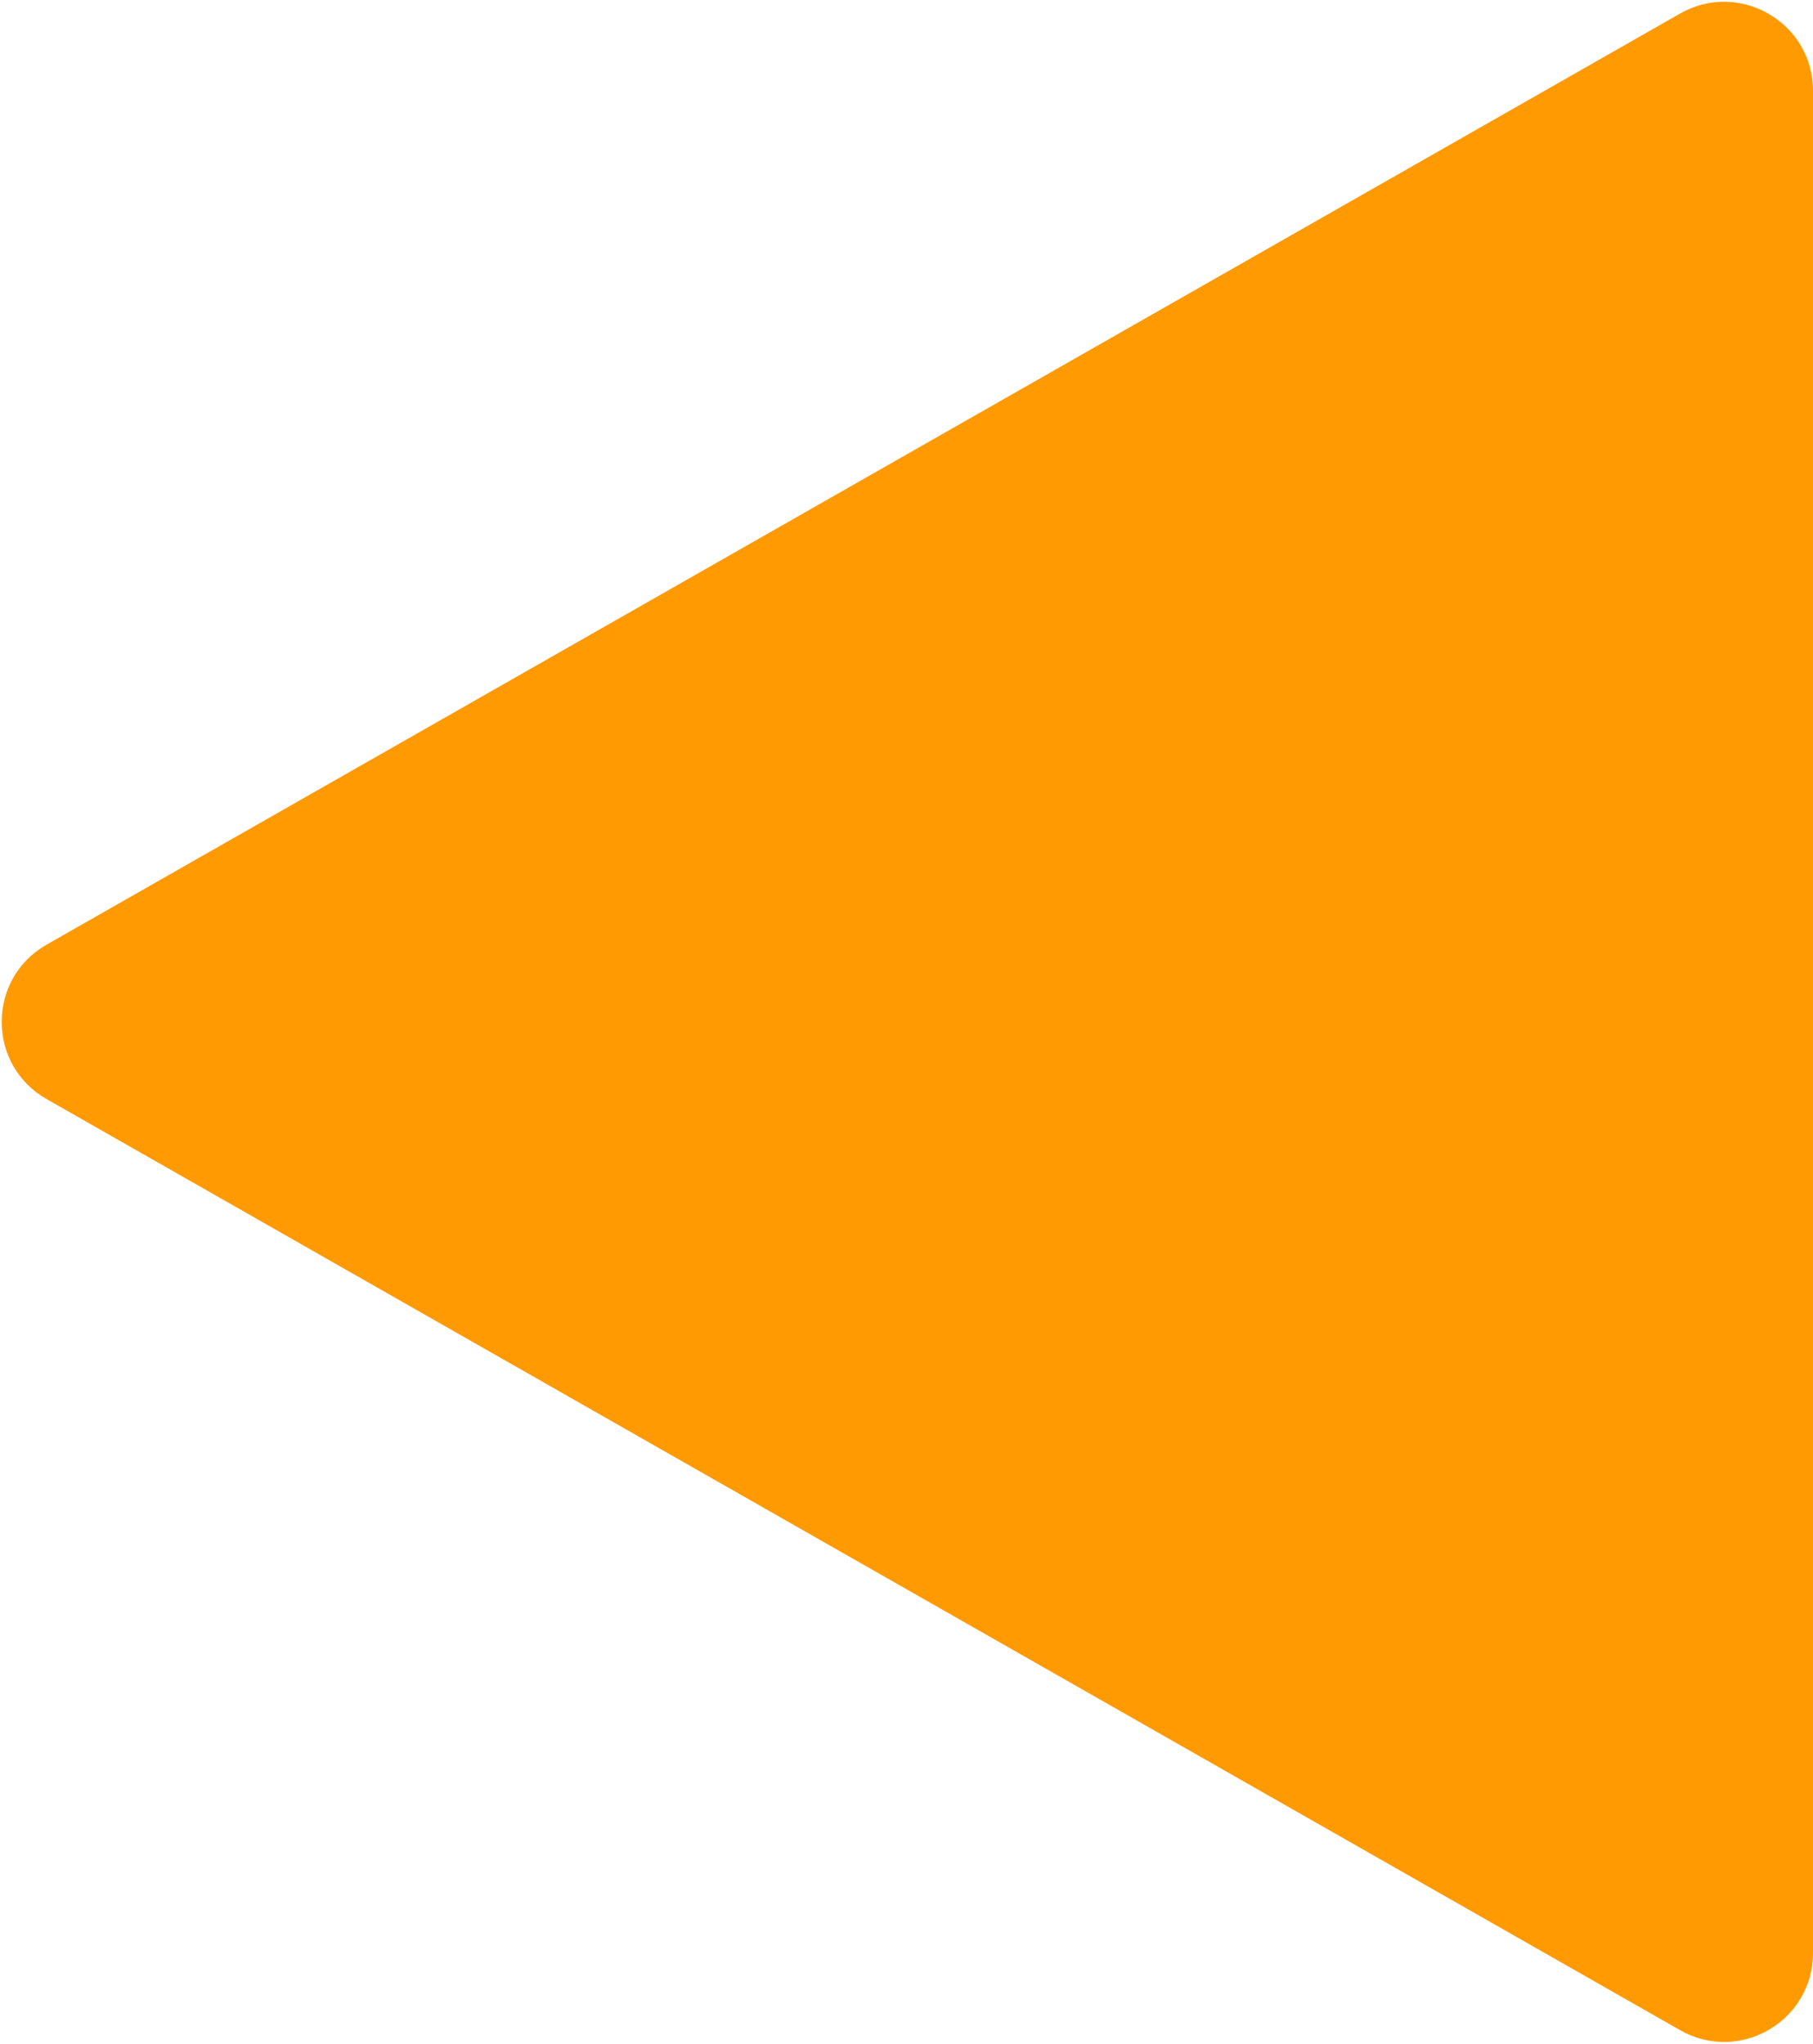 <svg width="204" height="230" viewBox="0 0 204 230" fill="none" xmlns="http://www.w3.org/2000/svg">
<path d="M5.239 123.687C-1.491 119.851 -1.491 110.149 5.239 106.313L189.047 1.524C195.714 -2.276 204 2.538 204 10.212L204 219.788C204 227.462 195.714 232.276 189.047 228.476L5.239 123.687Z" fill="#FF9A02"/>
</svg>
